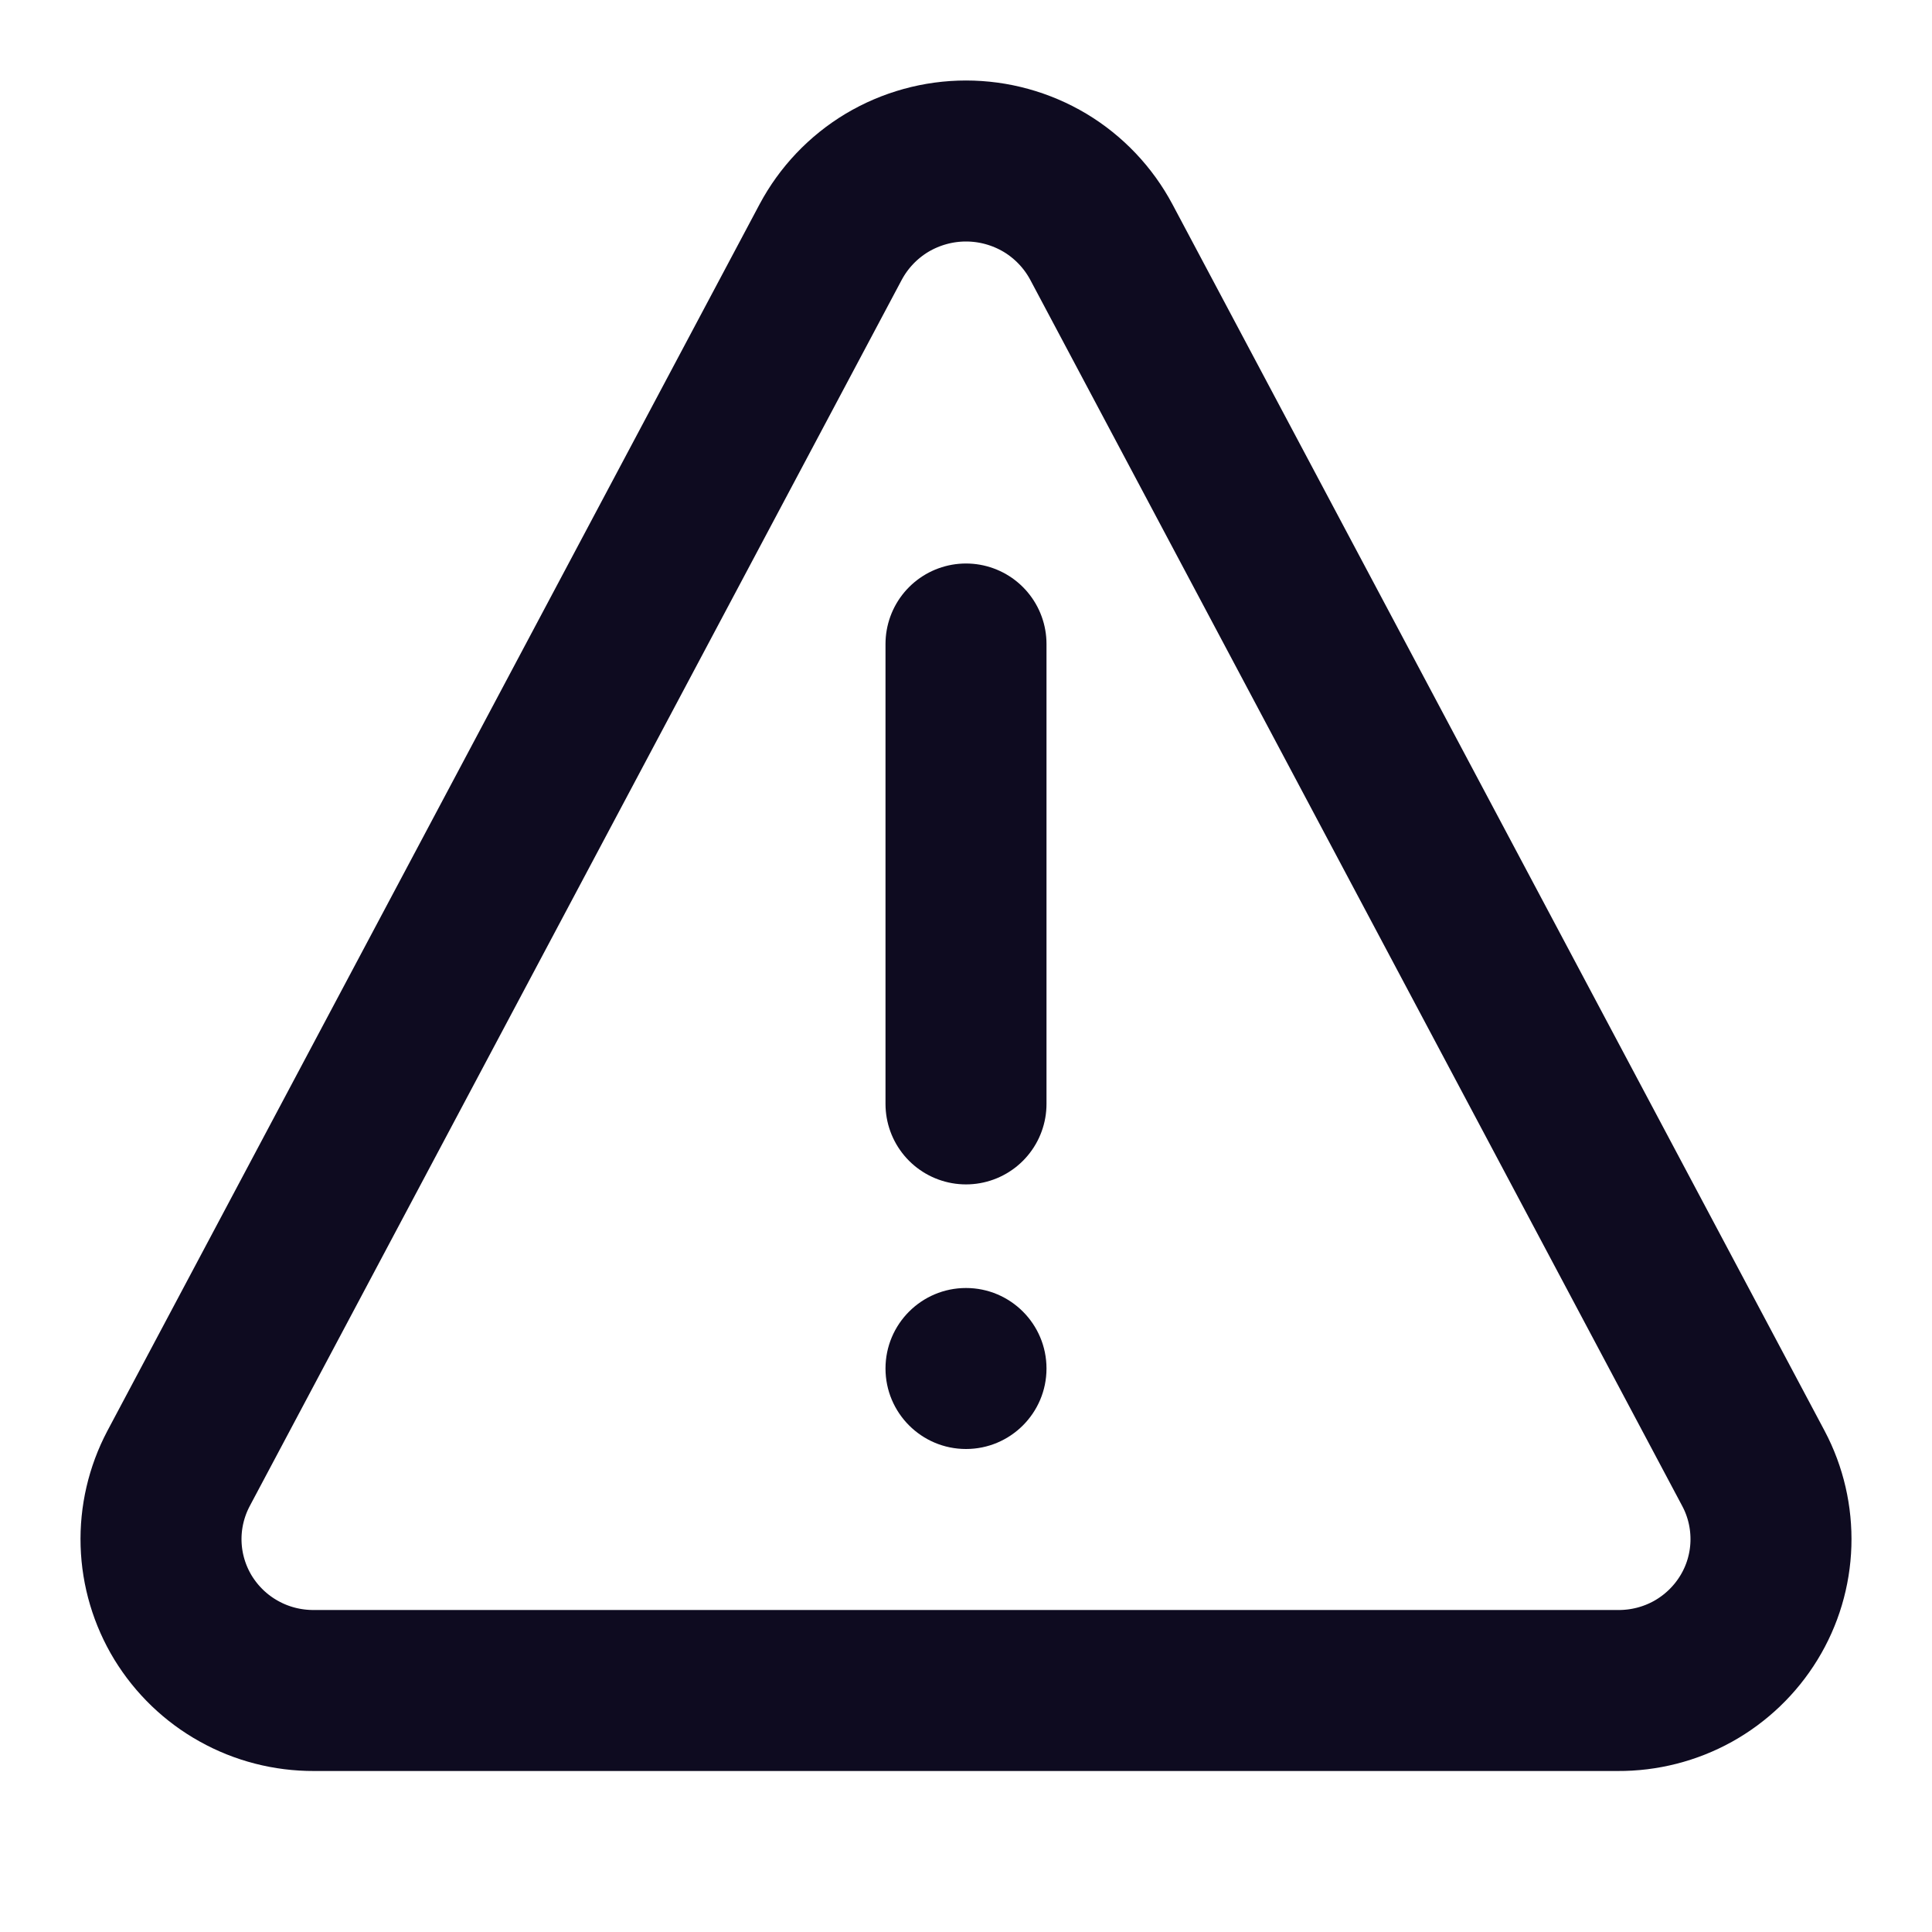 <svg width="24" height="24" viewBox="0 0 24 24" fill="none" xmlns="http://www.w3.org/2000/svg">
<path d="M2.217 18.244L10.318 3.008C10.48 2.704 10.722 2.449 11.018 2.271C11.315 2.094 11.654 2 12 2C12.346 2 12.685 2.094 12.982 2.271C13.278 2.449 13.52 2.704 13.682 3.008L21.783 18.244C21.935 18.531 22.009 18.853 21.999 19.178C21.989 19.502 21.895 19.819 21.725 20.096C21.555 20.374 21.316 20.603 21.031 20.762C20.746 20.92 20.424 21.002 20.098 21H3.899C3.572 21.001 3.251 20.919 2.967 20.76C2.682 20.602 2.444 20.372 2.274 20.095C2.105 19.817 2.011 19.501 2.001 19.177C1.991 18.852 2.066 18.531 2.217 18.244Z" stroke="#0E0B20" stroke-width="2" stroke-miterlimit="10" stroke-linecap="square"/>
<path d="M12 8V13.713" stroke="#0E0B20" stroke-width="2" stroke-miterlimit="10" stroke-linecap="round"/>
<path d="M12 18C12.552 18 13 17.552 13 17C13 16.448 12.552 16 12 16C11.448 16 11 16.448 11 17C11 17.552 11.448 18 12 18Z" fill="#0E0B20"/>
</svg>
